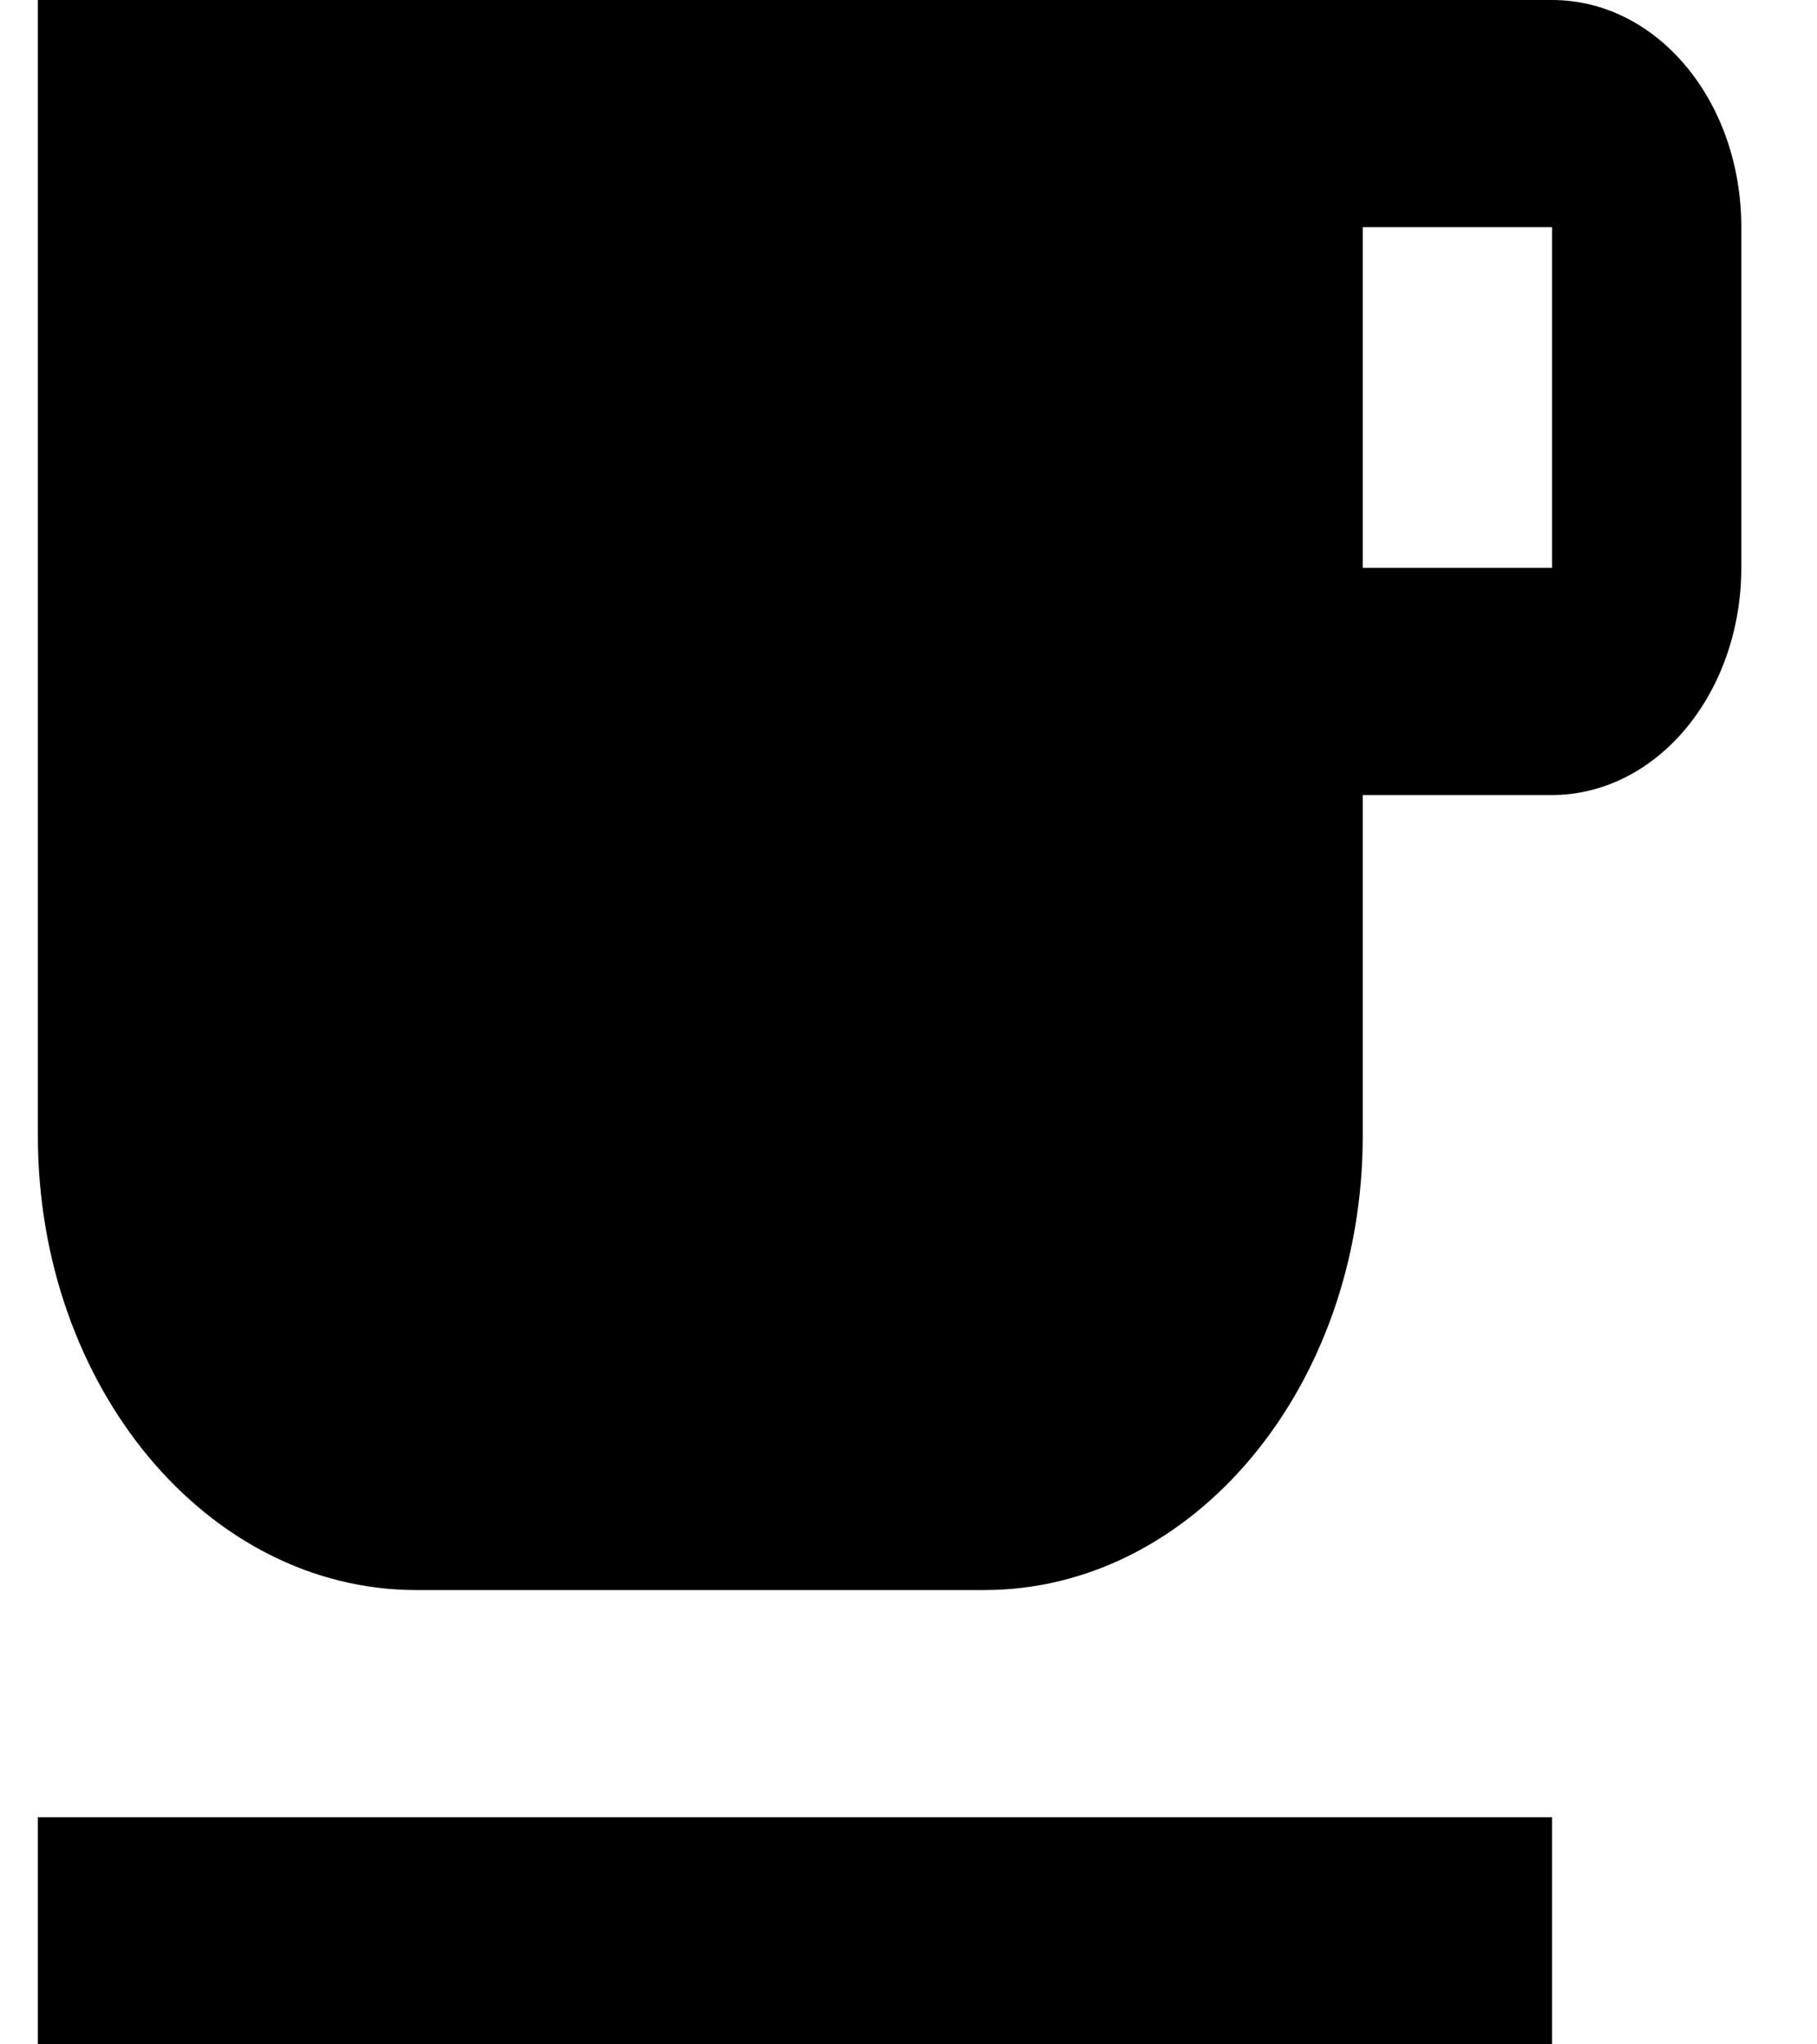 <svg width="32" height="36" viewBox="0 0 32 36" fill="none" xmlns="http://www.w3.org/2000/svg" xmlns:xlink="http://www.w3.org/1999/xlink">
<path d="M27.334,0L0.667,0L0.667,20C0.667,24.42 3.65,28 7.334,28L17.334,28C21.017,28 24,24.42 24,20L24,14L27.334,14C28.218,14 29.066,13.579 29.691,12.828C30.316,12.078 30.667,11.061 30.667,10L30.667,4C30.667,1.78 29.184,0 27.334,0ZM27.334,10L24,10L24,4L27.334,4L27.334,10ZM0.667,32L27.334,32L27.334,36L0.667,36L0.667,32Z" fill="#000000"/>
</svg>
